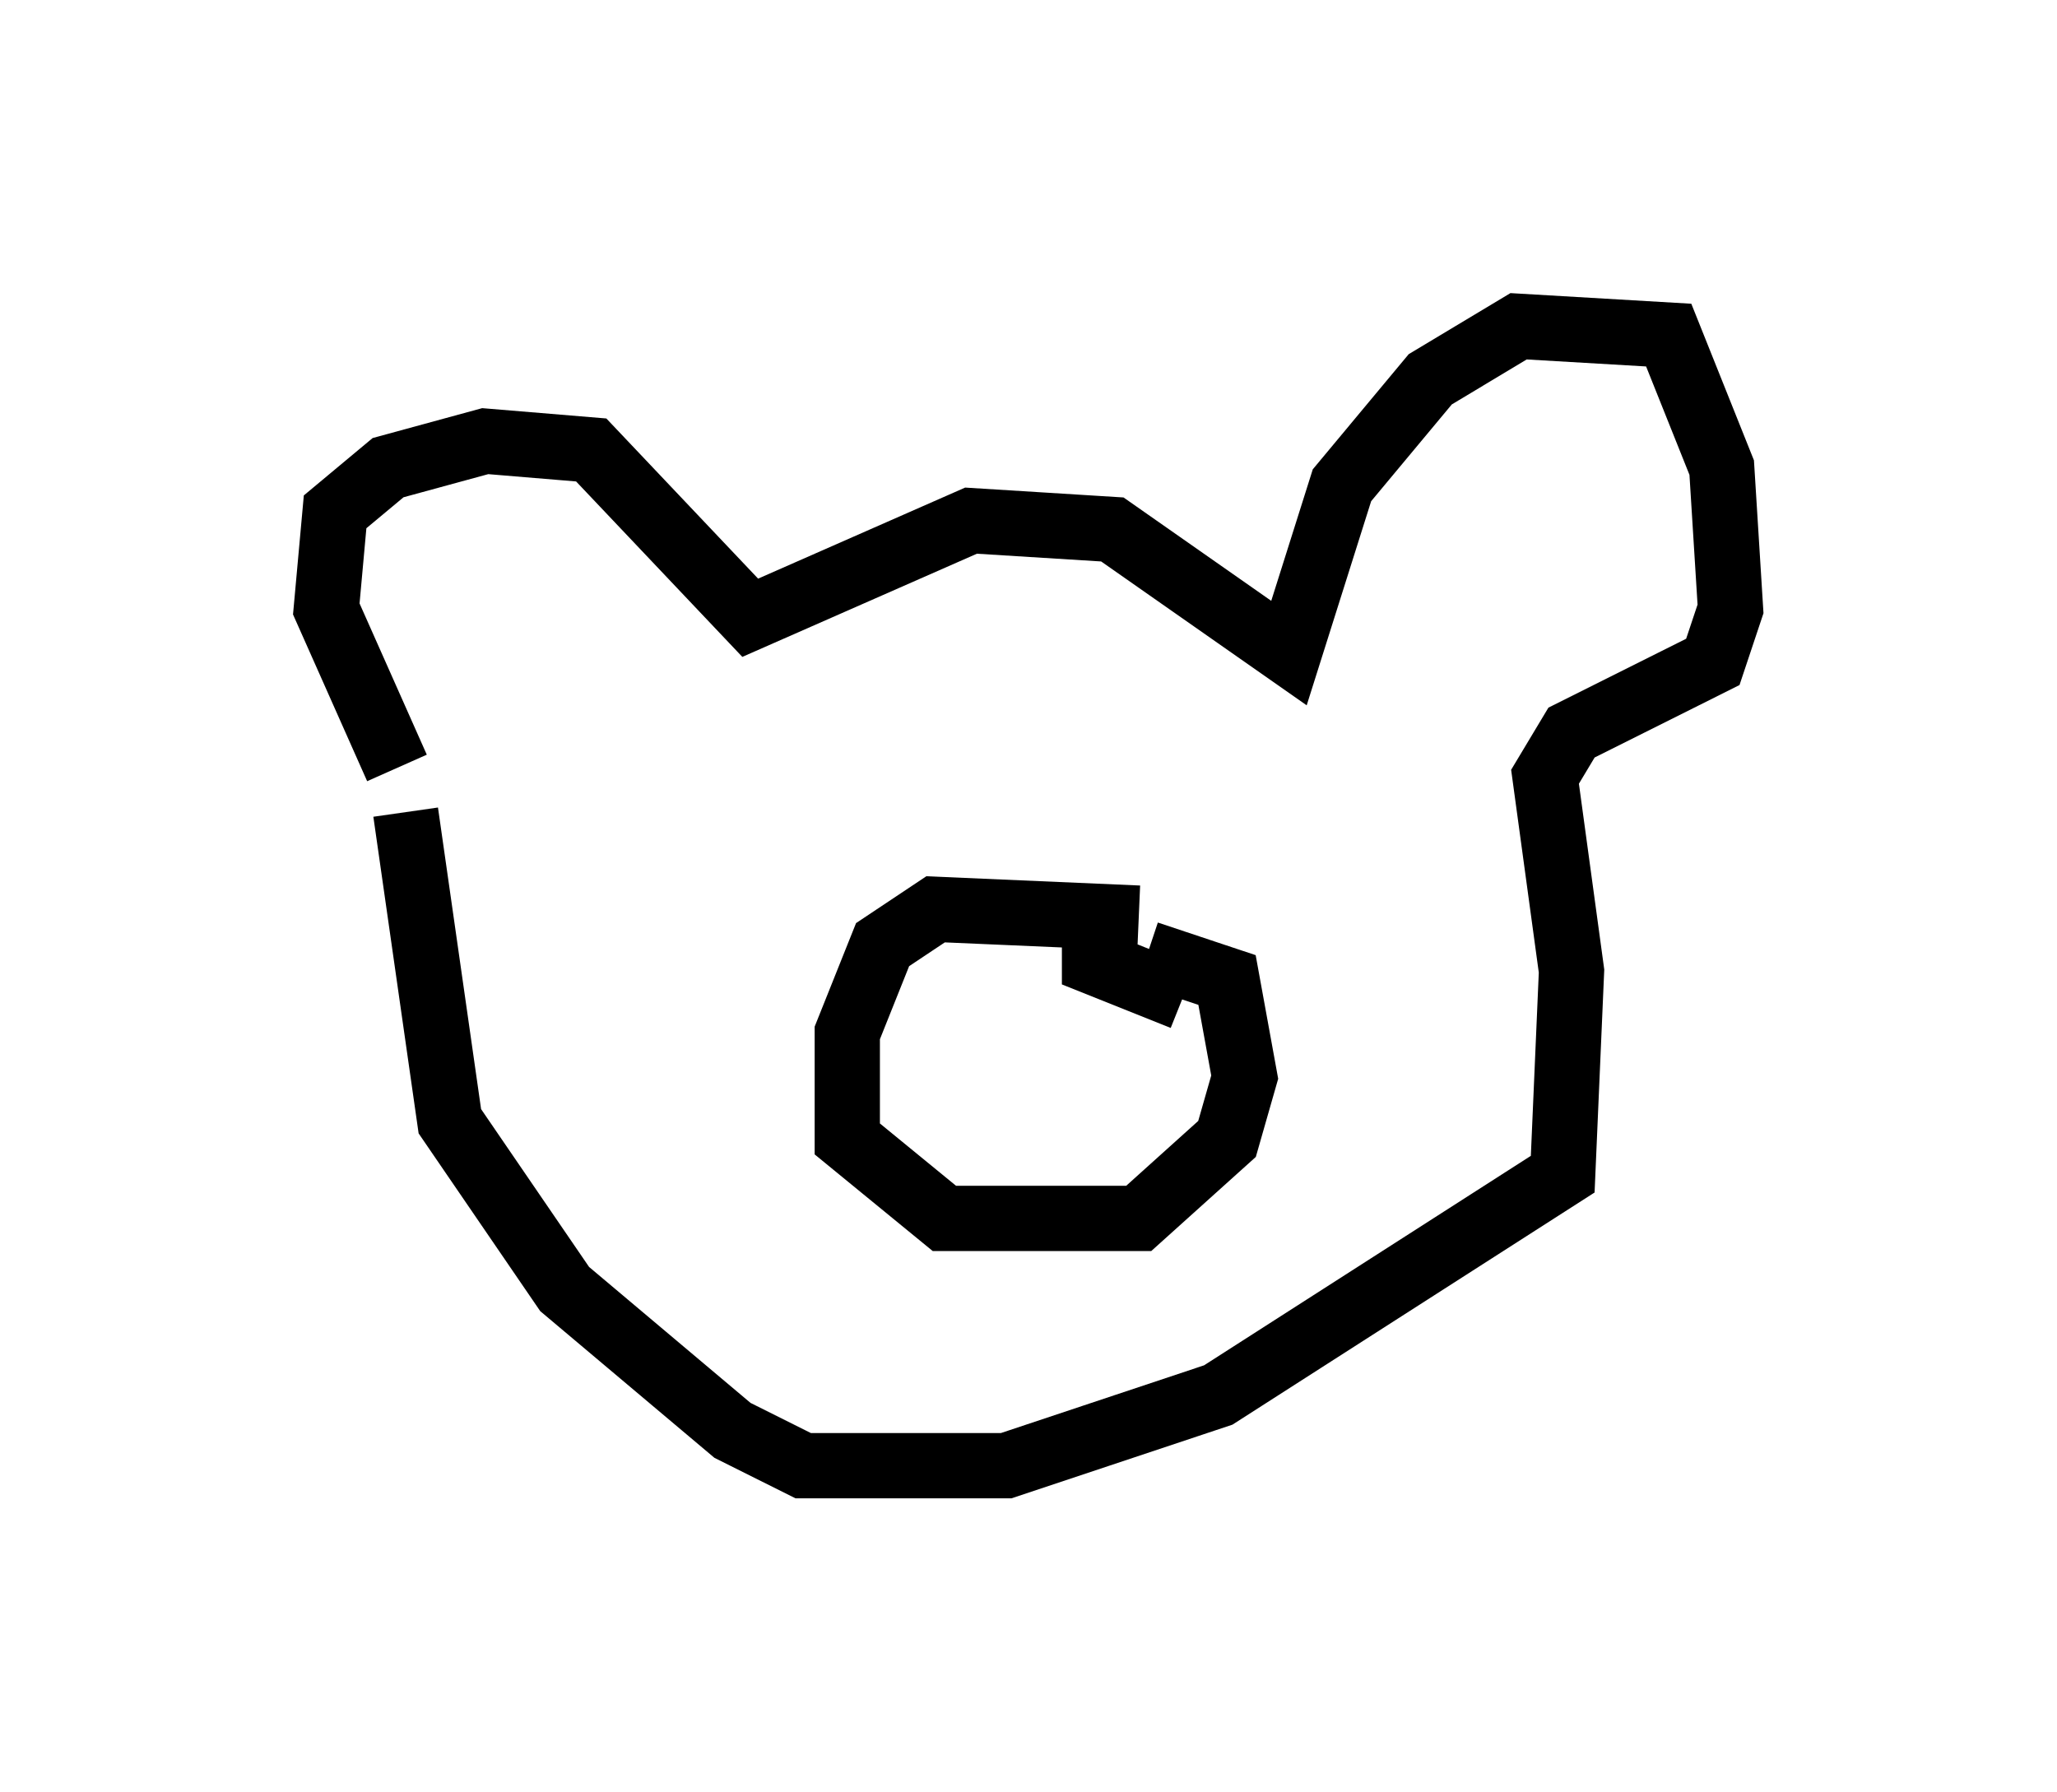<?xml version="1.0" encoding="utf-8" ?>
<svg baseProfile="full" height="27.456" version="1.1" width="31.515" xmlns="http://www.w3.org/2000/svg" xmlns:ev="http://www.w3.org/2001/xml-events" xmlns:xlink="http://www.w3.org/1999/xlink"><defs /><rect fill="white" height="27.456" width="31.515" x="0" y="0" /><path d="M6.759, 12.172 m-0.677, -0.406 l-1.083, -2.436 0.135, -1.488 l0.812, -0.677 1.488, -0.406 l1.624, 0.135 2.436, 2.571 l3.383, -1.488 2.165, 0.135 l2.706, 1.894 0.812, -2.571 l1.353, -1.624 1.353, -0.812 l2.3, 0.135 0.812, 2.03 l0.135, 2.165 -0.271, 0.812 l-2.165, 1.083 -0.406, 0.677 l0.406, 2.977 -0.135, 3.112 l-5.277, 3.383 -3.248, 1.083 l-3.112, 0.0 -1.083, -0.541 l-2.571, -2.165 -1.759, -2.571 l-0.677, -4.736 m11.231, 1.624 l-3.112, -0.135 -0.812, 0.541 l-0.541, 1.353 0.0, 1.624 l1.488, 1.218 2.977, 0.0 l1.353, -1.218 0.271, -0.947 l-0.271, -1.488 -1.218, -0.406 m-0.812, -0.677 l0.0, 0.812 1.353, 0.541 m-1.353, -0.541 " fill="none" stroke="black" stroke-width="1" /></svg>